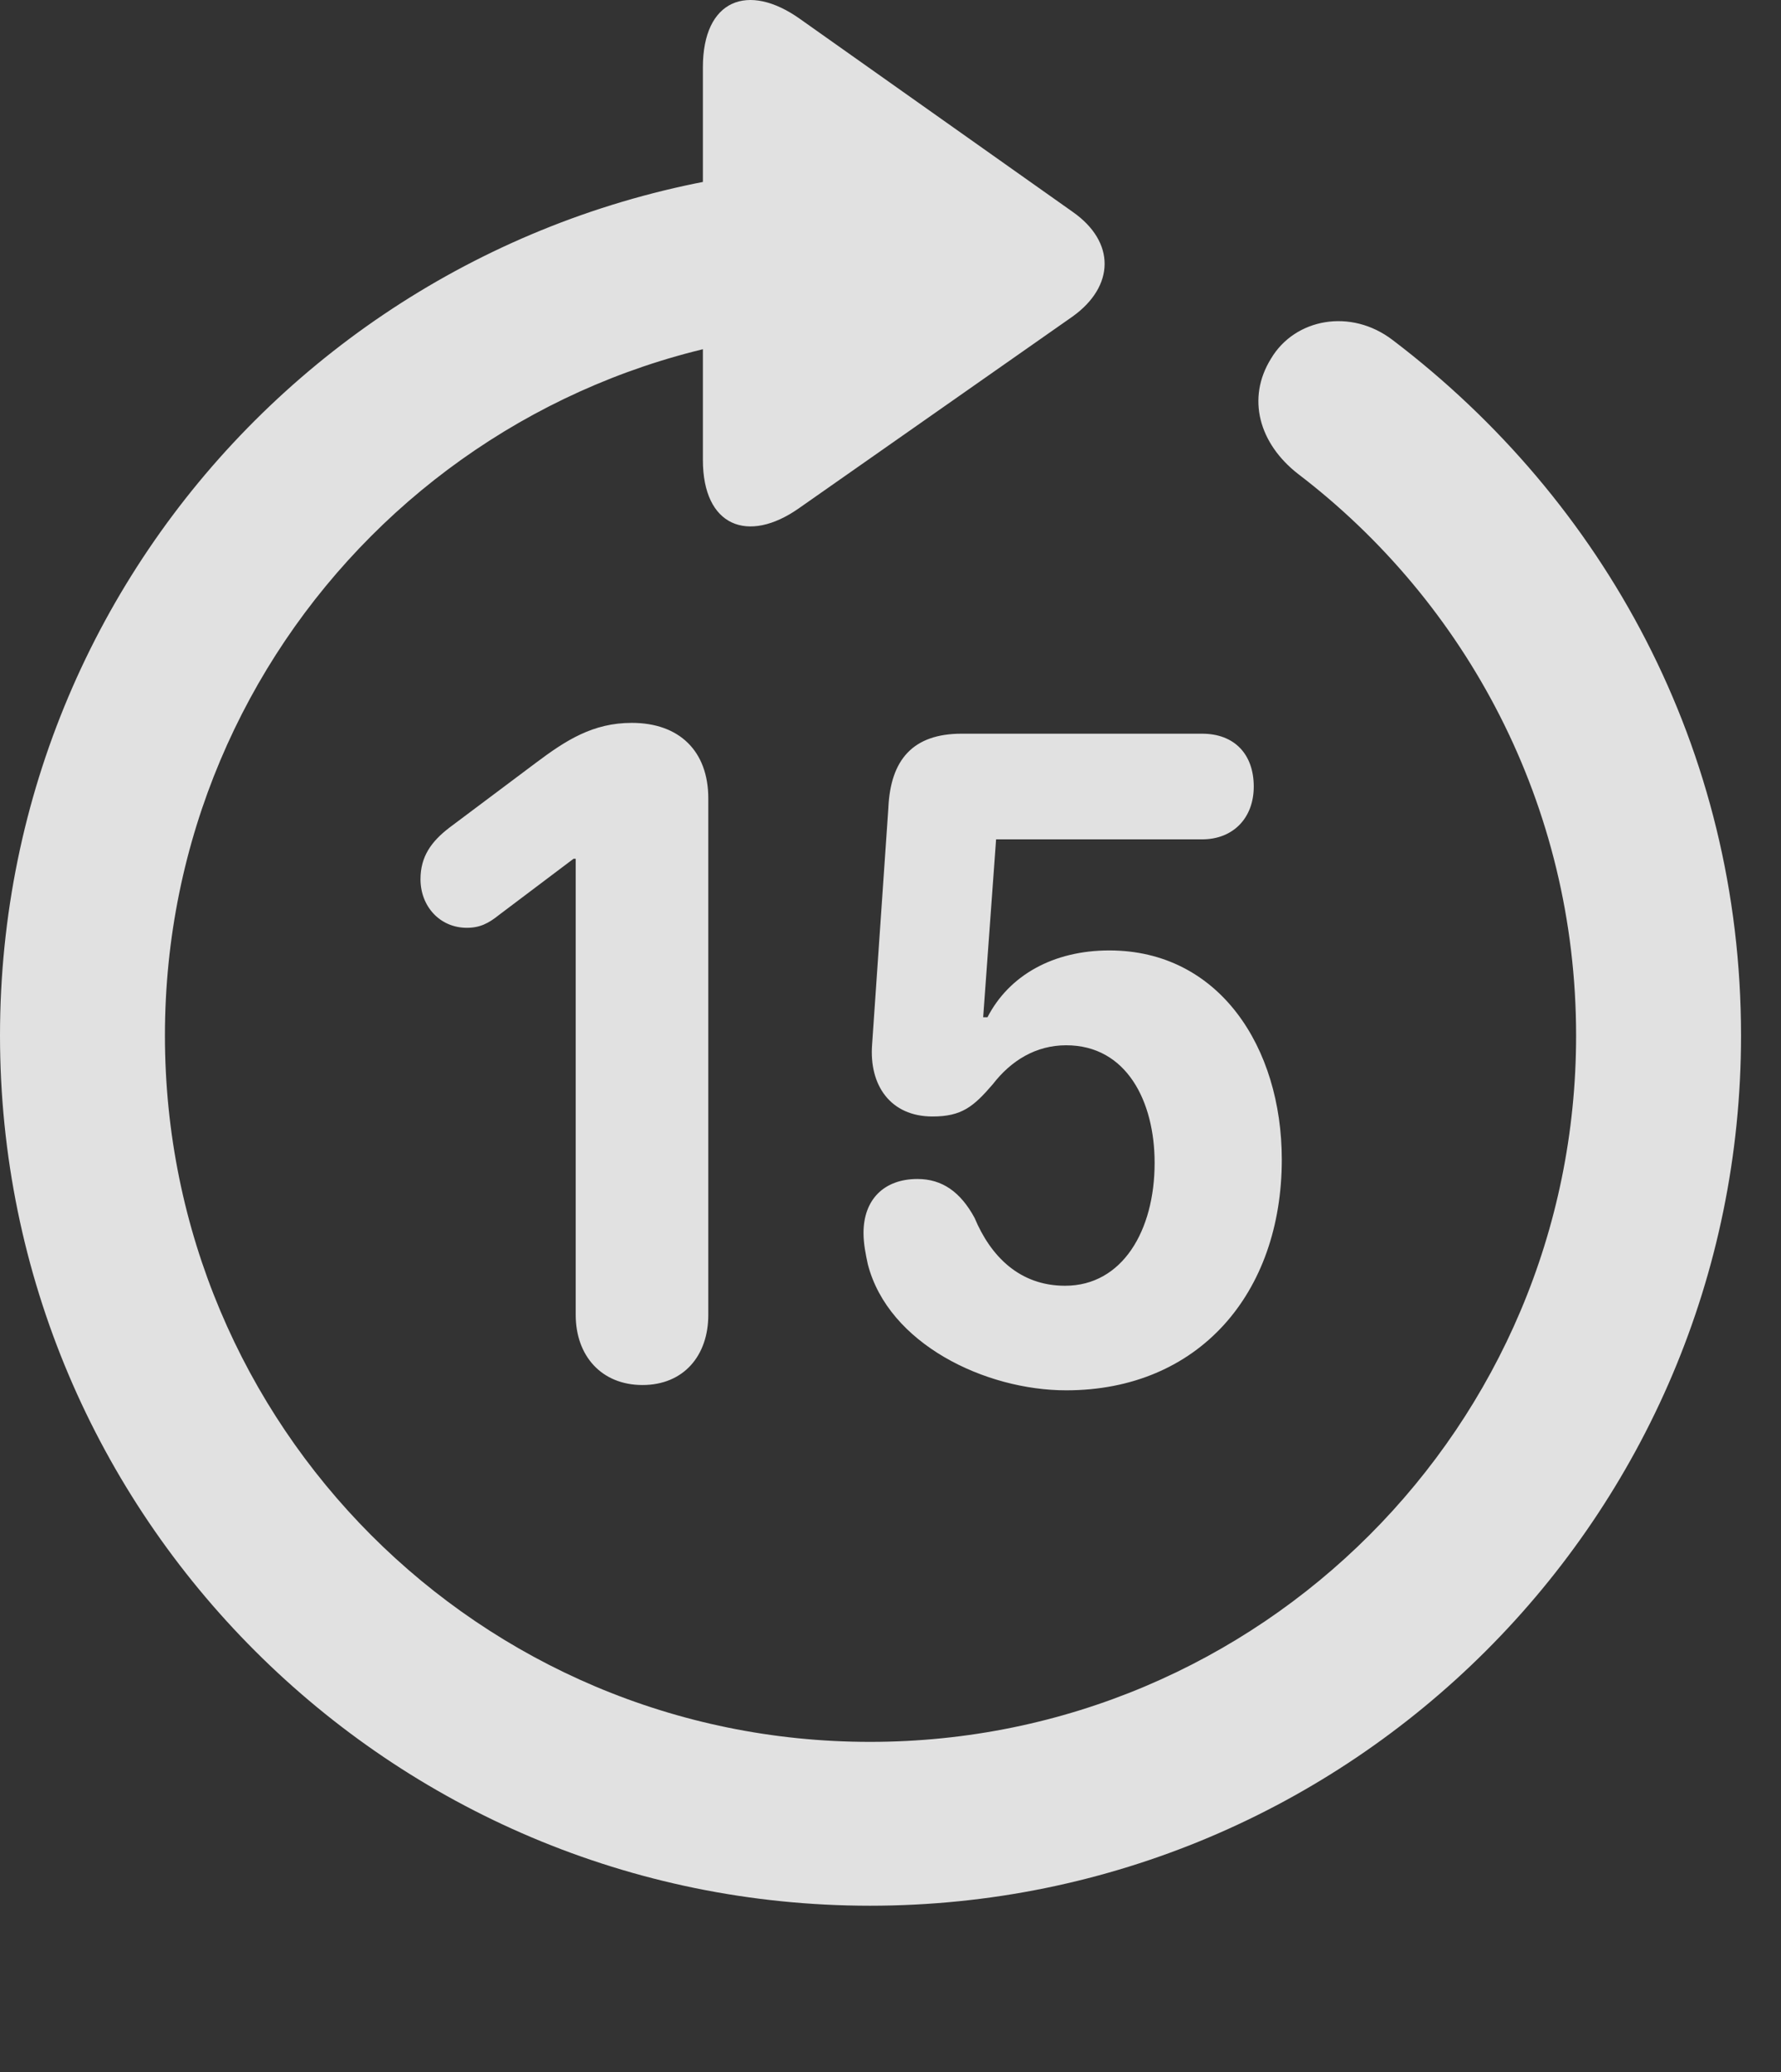 <?xml version="1.0" encoding="UTF-8"?>
<!--Generator: Apple Native CoreSVG 341-->
<!DOCTYPE svg
PUBLIC "-//W3C//DTD SVG 1.1//EN"
       "http://www.w3.org/Graphics/SVG/1.1/DTD/svg11.dtd">
<svg version="1.1" xmlns="http://www.w3.org/2000/svg" xmlns:xlink="http://www.w3.org/1999/xlink" viewBox="0 0 16.133 18.769">
 <rect x="0" y="0" width="16.133" height="18.769" fill="#333333" stroke="none"/>
 <g>
  <rect height="18.769" opacity="0" width="16.133" x="0" y="0"/>
  <path d="M6.367 0.61L6.367 4.165C6.367 4.77 6.777 4.926 7.236 4.604L9.717 2.866C10.098 2.592 10.107 2.192 9.717 1.919L7.246 0.171C6.777-0.162 6.367-0.005 6.367 0.61ZM7.881 17.26C12.236 17.26 15.771 13.735 15.771 9.379C15.771 6.782 14.531 4.536 12.617 3.081C12.236 2.788 11.729 2.885 11.514 3.247C11.289 3.608 11.406 4.018 11.758 4.292C13.281 5.454 14.277 7.29 14.277 9.379C14.277 12.915 11.416 15.776 7.881 15.776C4.346 15.776 1.494 12.915 1.494 9.379C1.494 5.844 4.346 2.983 7.881 2.983C8.291 2.983 8.623 2.651 8.623 2.241C8.623 1.831 8.301 1.508 7.891 1.499C3.525 1.508 0 5.024 0 9.379C0 13.735 3.535 17.26 7.881 17.26Z" fill="white" fill-opacity="0.85"/>
  <path d="M5.82 12.544C6.191 12.544 6.416 12.28 6.416 11.909L6.416 7.231C6.416 6.801 6.152 6.547 5.723 6.547C5.371 6.547 5.127 6.704 4.854 6.909L4.072 7.495C3.906 7.622 3.809 7.758 3.809 7.963C3.809 8.208 3.984 8.403 4.229 8.403C4.346 8.403 4.424 8.364 4.521 8.286L5.195 7.778L5.215 7.778L5.215 11.909C5.215 12.28 5.449 12.544 5.82 12.544ZM9.658 12.592C10.859 12.592 11.611 11.713 11.611 10.502C11.611 9.487 11.045 8.608 10.049 8.608C9.541 8.608 9.141 8.833 8.945 9.213L8.906 9.213L9.023 7.602L10.889 7.602C11.172 7.602 11.357 7.407 11.357 7.124C11.357 6.831 11.182 6.645 10.889 6.645L8.711 6.645C8.271 6.645 8.066 6.879 8.047 7.319L7.9 9.458C7.871 9.829 8.066 10.112 8.447 10.112C8.711 10.112 8.818 10.024 8.994 9.819C9.16 9.604 9.385 9.467 9.658 9.467C10.205 9.467 10.459 9.975 10.459 10.532C10.459 11.147 10.166 11.645 9.648 11.645C9.238 11.645 8.975 11.381 8.828 11.03C8.701 10.796 8.535 10.678 8.311 10.678C8.008 10.678 7.822 10.864 7.822 11.167C7.822 11.264 7.842 11.362 7.861 11.45C8.047 12.172 8.926 12.592 9.658 12.592Z" fill="white" fill-opacity="0.85"/>
 </g>
</svg>
